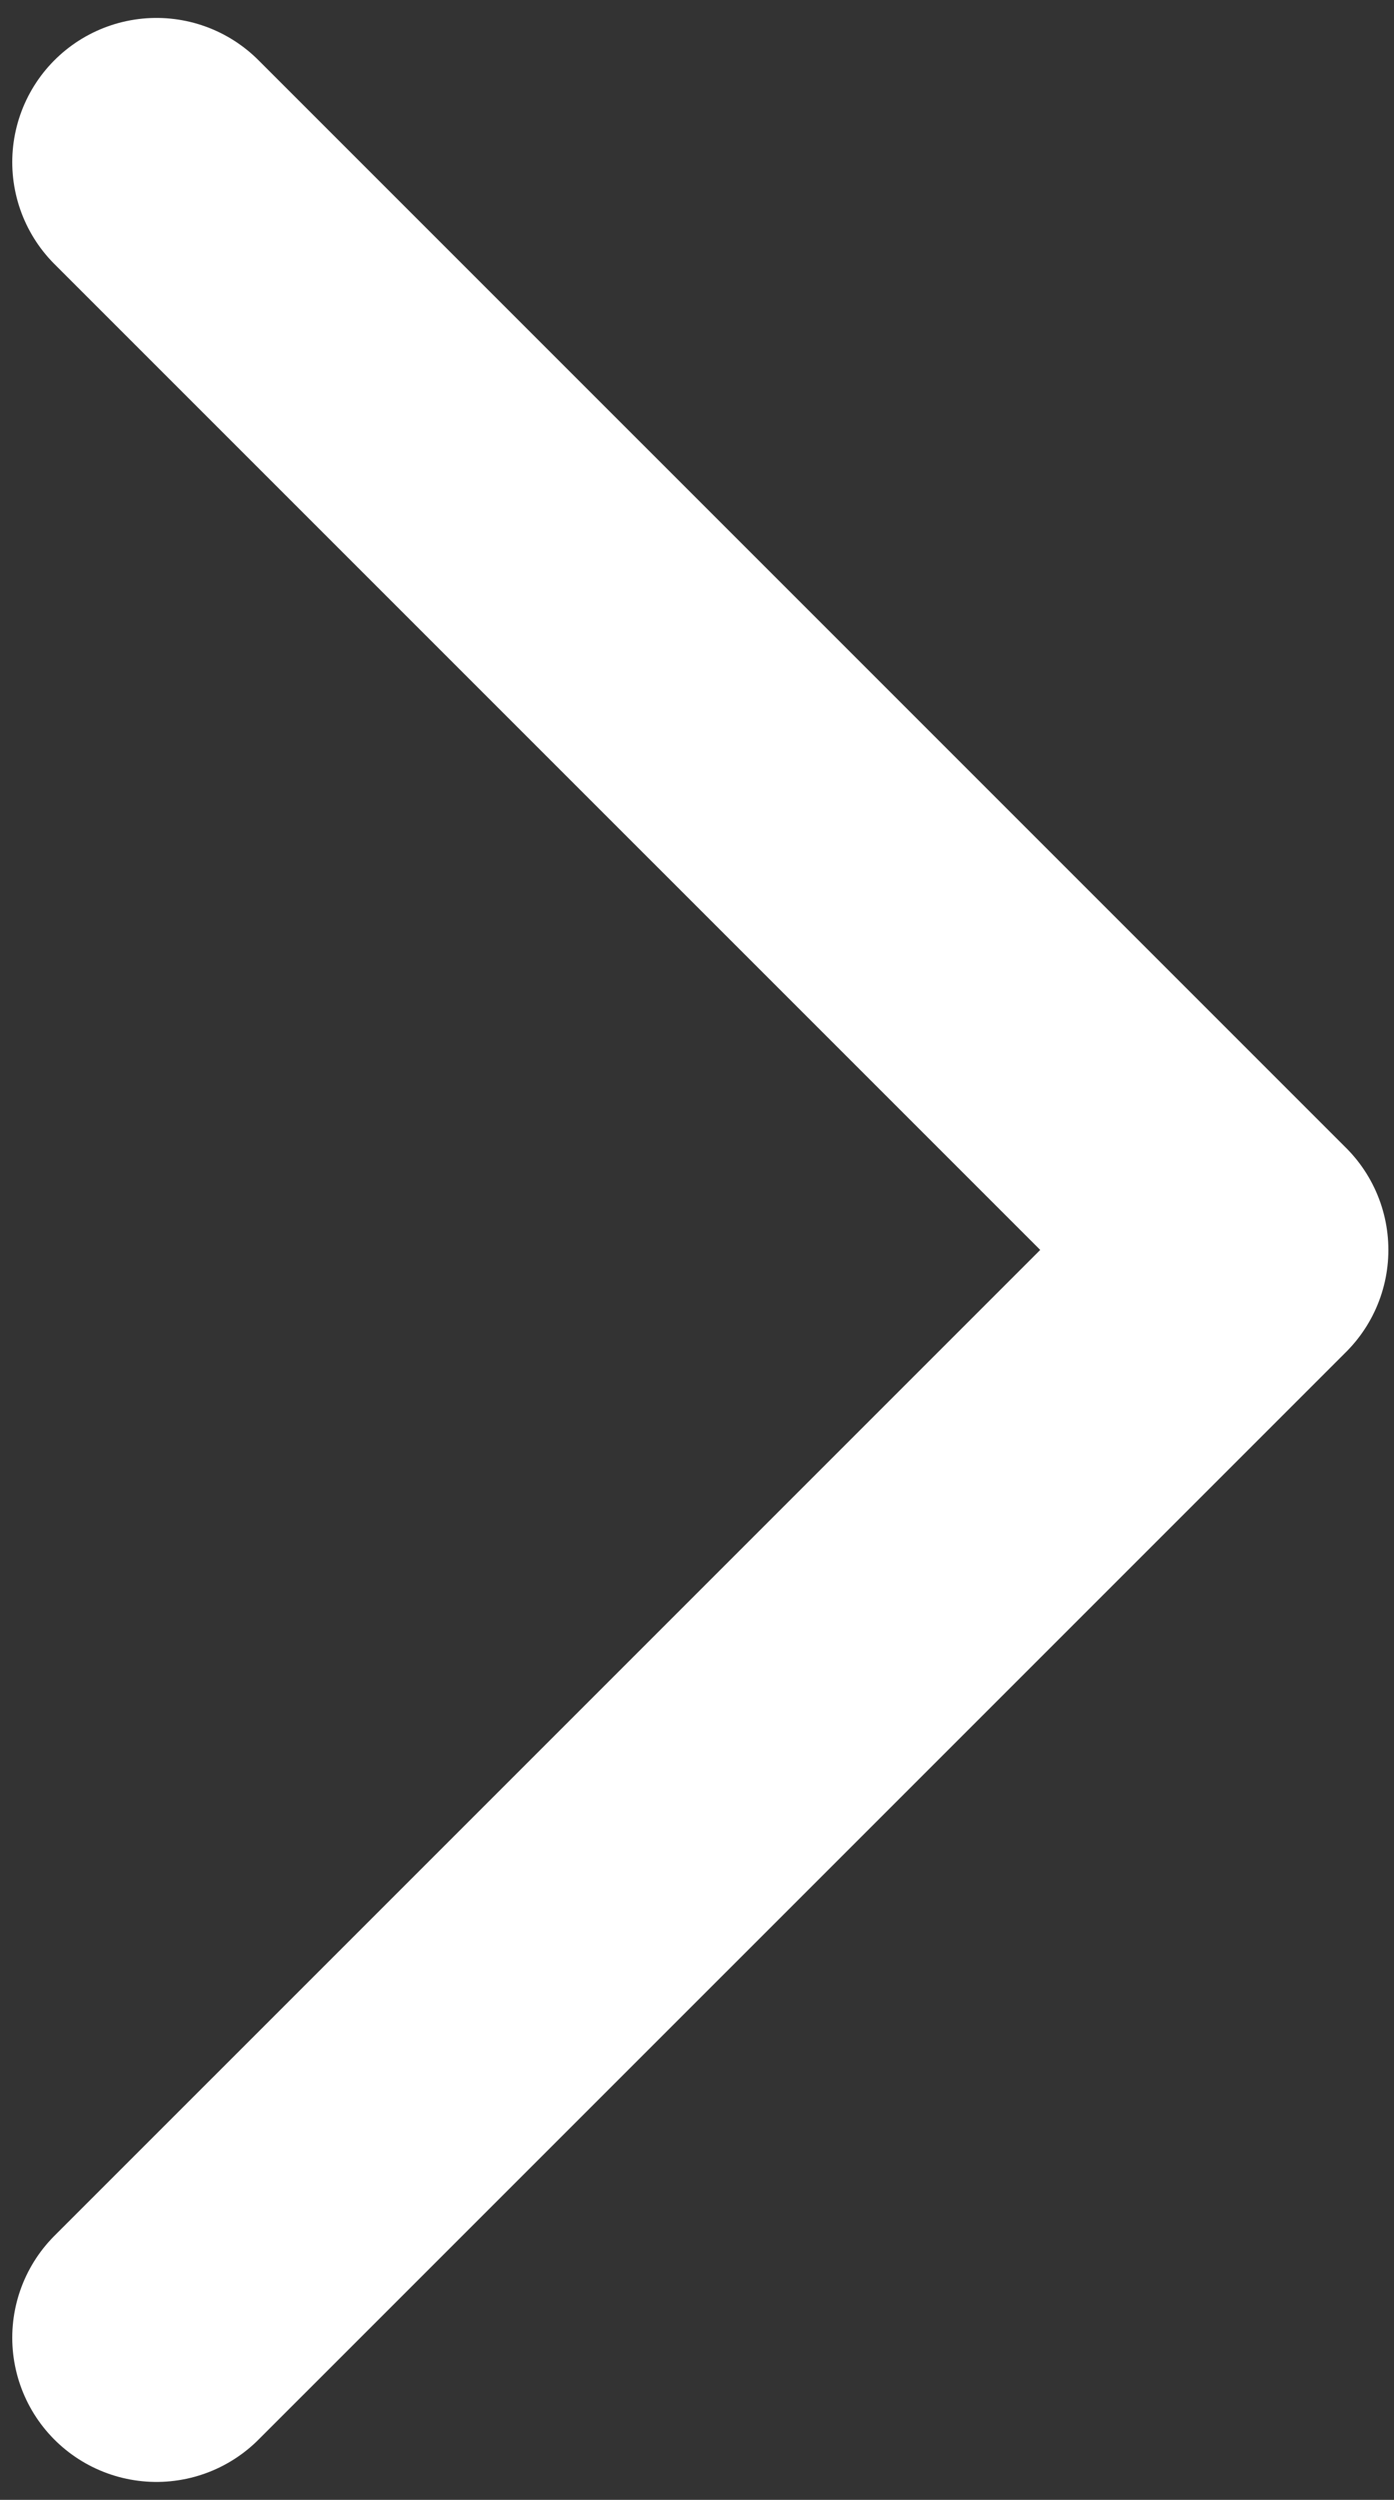 <svg width="29" height="52" viewBox="0 0 29 52" fill="none" xmlns="http://www.w3.org/2000/svg">
<rect x="0" y="0" width="29" height="52" fill="#333333" stroke="none"/>
<path id="Rectangle 77" d="M3.255 48.627L14.569 37.314L25.883 26L3.255 3.373" stroke="white" stroke-width="6" stroke-linecap="round" stroke-linejoin="round"/>
</svg>
